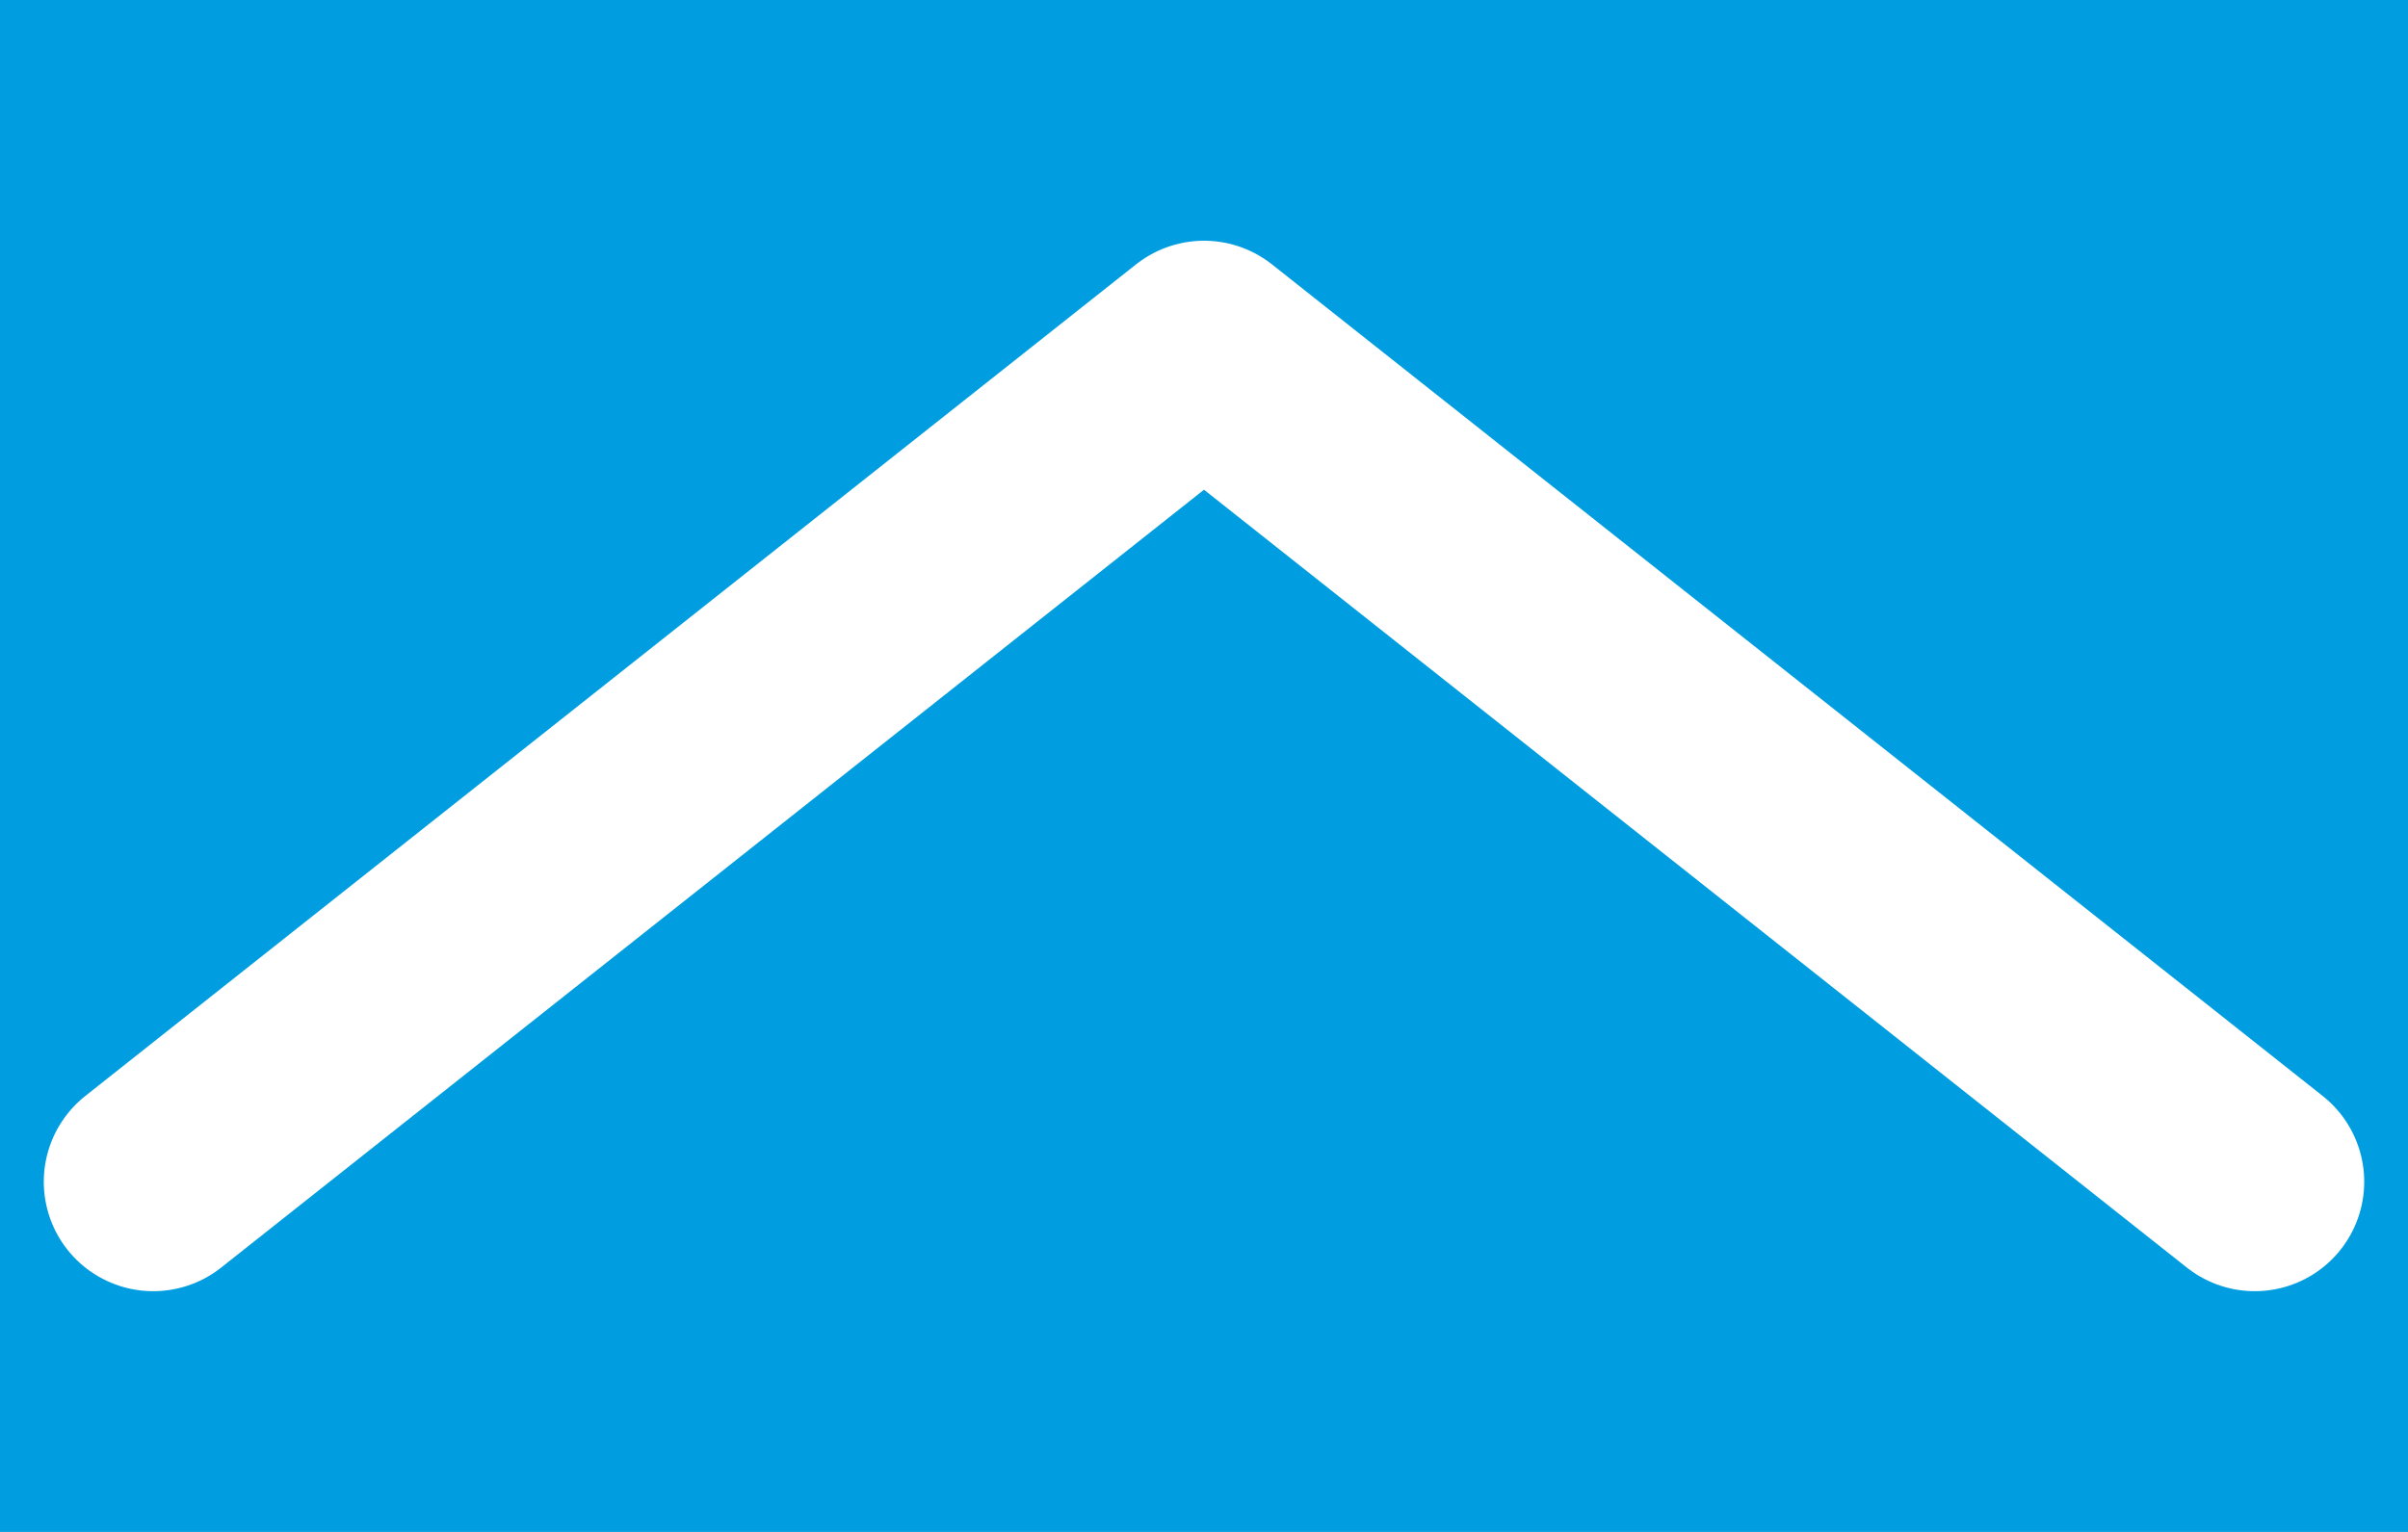 <?xml version="1.0" encoding="utf-8"?>
<!-- Generator: Adobe Illustrator 24.0.3, SVG Export Plug-In . SVG Version: 6.00 Build 0)  -->
<svg version="1.1" id="Layer_1" xmlns="http://www.w3.org/2000/svg" xmlns:xlink="http://www.w3.org/1999/xlink" x="0px" y="0px"
	 viewBox="0 0 11 7" style="enable-background:new 0 0 11 7;" xml:space="preserve">
<style type="text/css">
	.st0{fill:#009EE0;}
	.st1{fill:none;stroke:#FFFFFF;stroke-linecap:round;stroke-linejoin:round;stroke-miterlimit:10;}
</style>
<g id="Layer_2_1_">
	<rect class="st0" width="11" height="7"/>
</g>
<g id="Layer_1_1_">
	<path class="st1" d="M10.3,5.4L5.5,1.6L0.7,5.4"/>
</g>
</svg>
